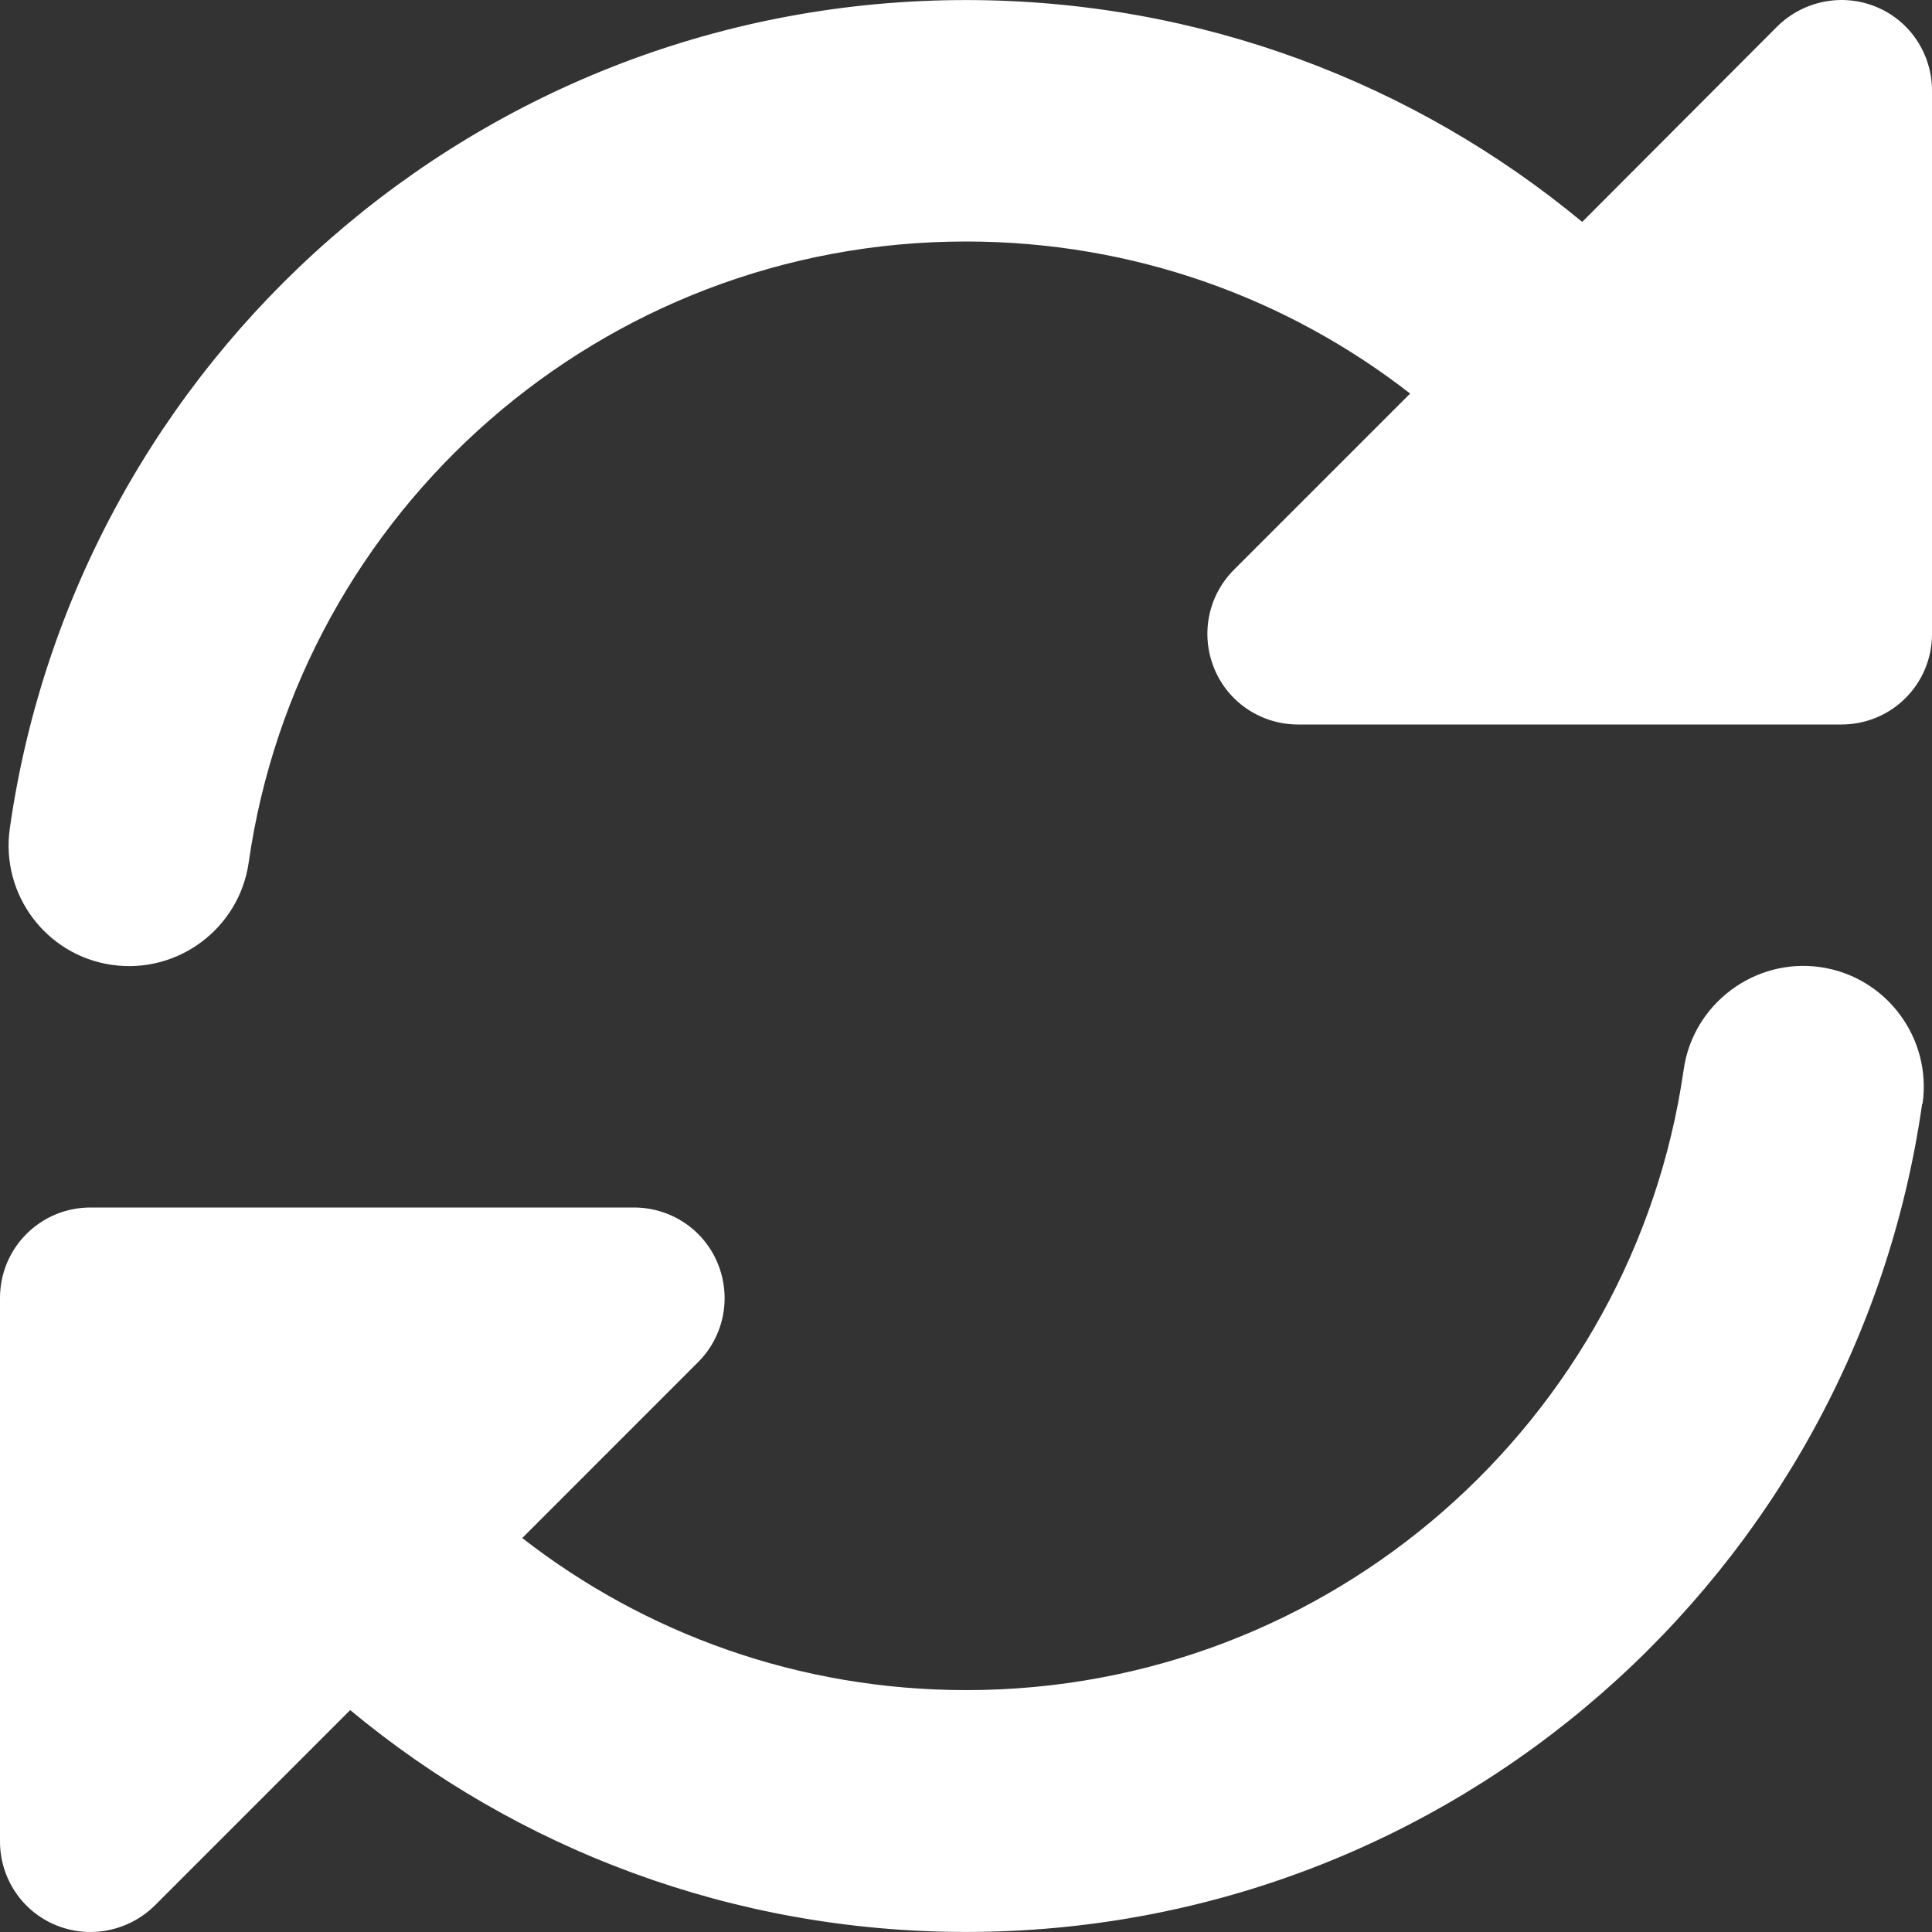 <svg width="35" height="35" viewBox="0 0 35 35" fill="none" xmlns="http://www.w3.org/2000/svg">
<rect x="0" y="0" width="35" height="35" fill="#333333" stroke="none"/>
<path d="M32.819 13.125H33.359C34.269 13.125 35 12.394 35 11.485V1.641C35 0.978 34.603 0.376 33.988 0.124C33.373 -0.129 32.669 0.014 32.197 0.479L28.663 4.02C25.635 1.511 21.738 0.001 17.5 0.001C8.682 0.001 1.388 6.522 0.178 15.005C0.007 16.201 0.834 17.309 2.03 17.48C3.227 17.65 4.334 16.816 4.505 15.627C5.414 9.263 10.89 4.375 17.5 4.375C20.535 4.375 23.324 5.401 25.546 7.13L22.354 10.322C21.882 10.794 21.745 11.498 21.998 12.113C22.251 12.729 22.852 13.125 23.516 13.125H32.819ZM34.829 19.995C35 18.799 34.166 17.691 32.977 17.52C31.787 17.35 30.673 18.184 30.502 19.373C29.593 25.73 24.117 30.618 17.507 30.618C14.472 30.618 11.683 29.592 9.461 27.863L12.646 24.677C13.118 24.206 13.255 23.502 13.002 22.887C12.749 22.271 12.148 21.875 11.484 21.875H1.641C0.731 21.875 0 22.606 0 23.515V33.359C0 34.022 0.396 34.623 1.012 34.876C1.627 35.129 2.331 34.986 2.803 34.521L6.344 30.98C9.365 33.489 13.262 34.999 17.5 34.999C26.318 34.999 33.612 28.478 34.822 19.995H34.829Z" fill="white"/>
</svg>
